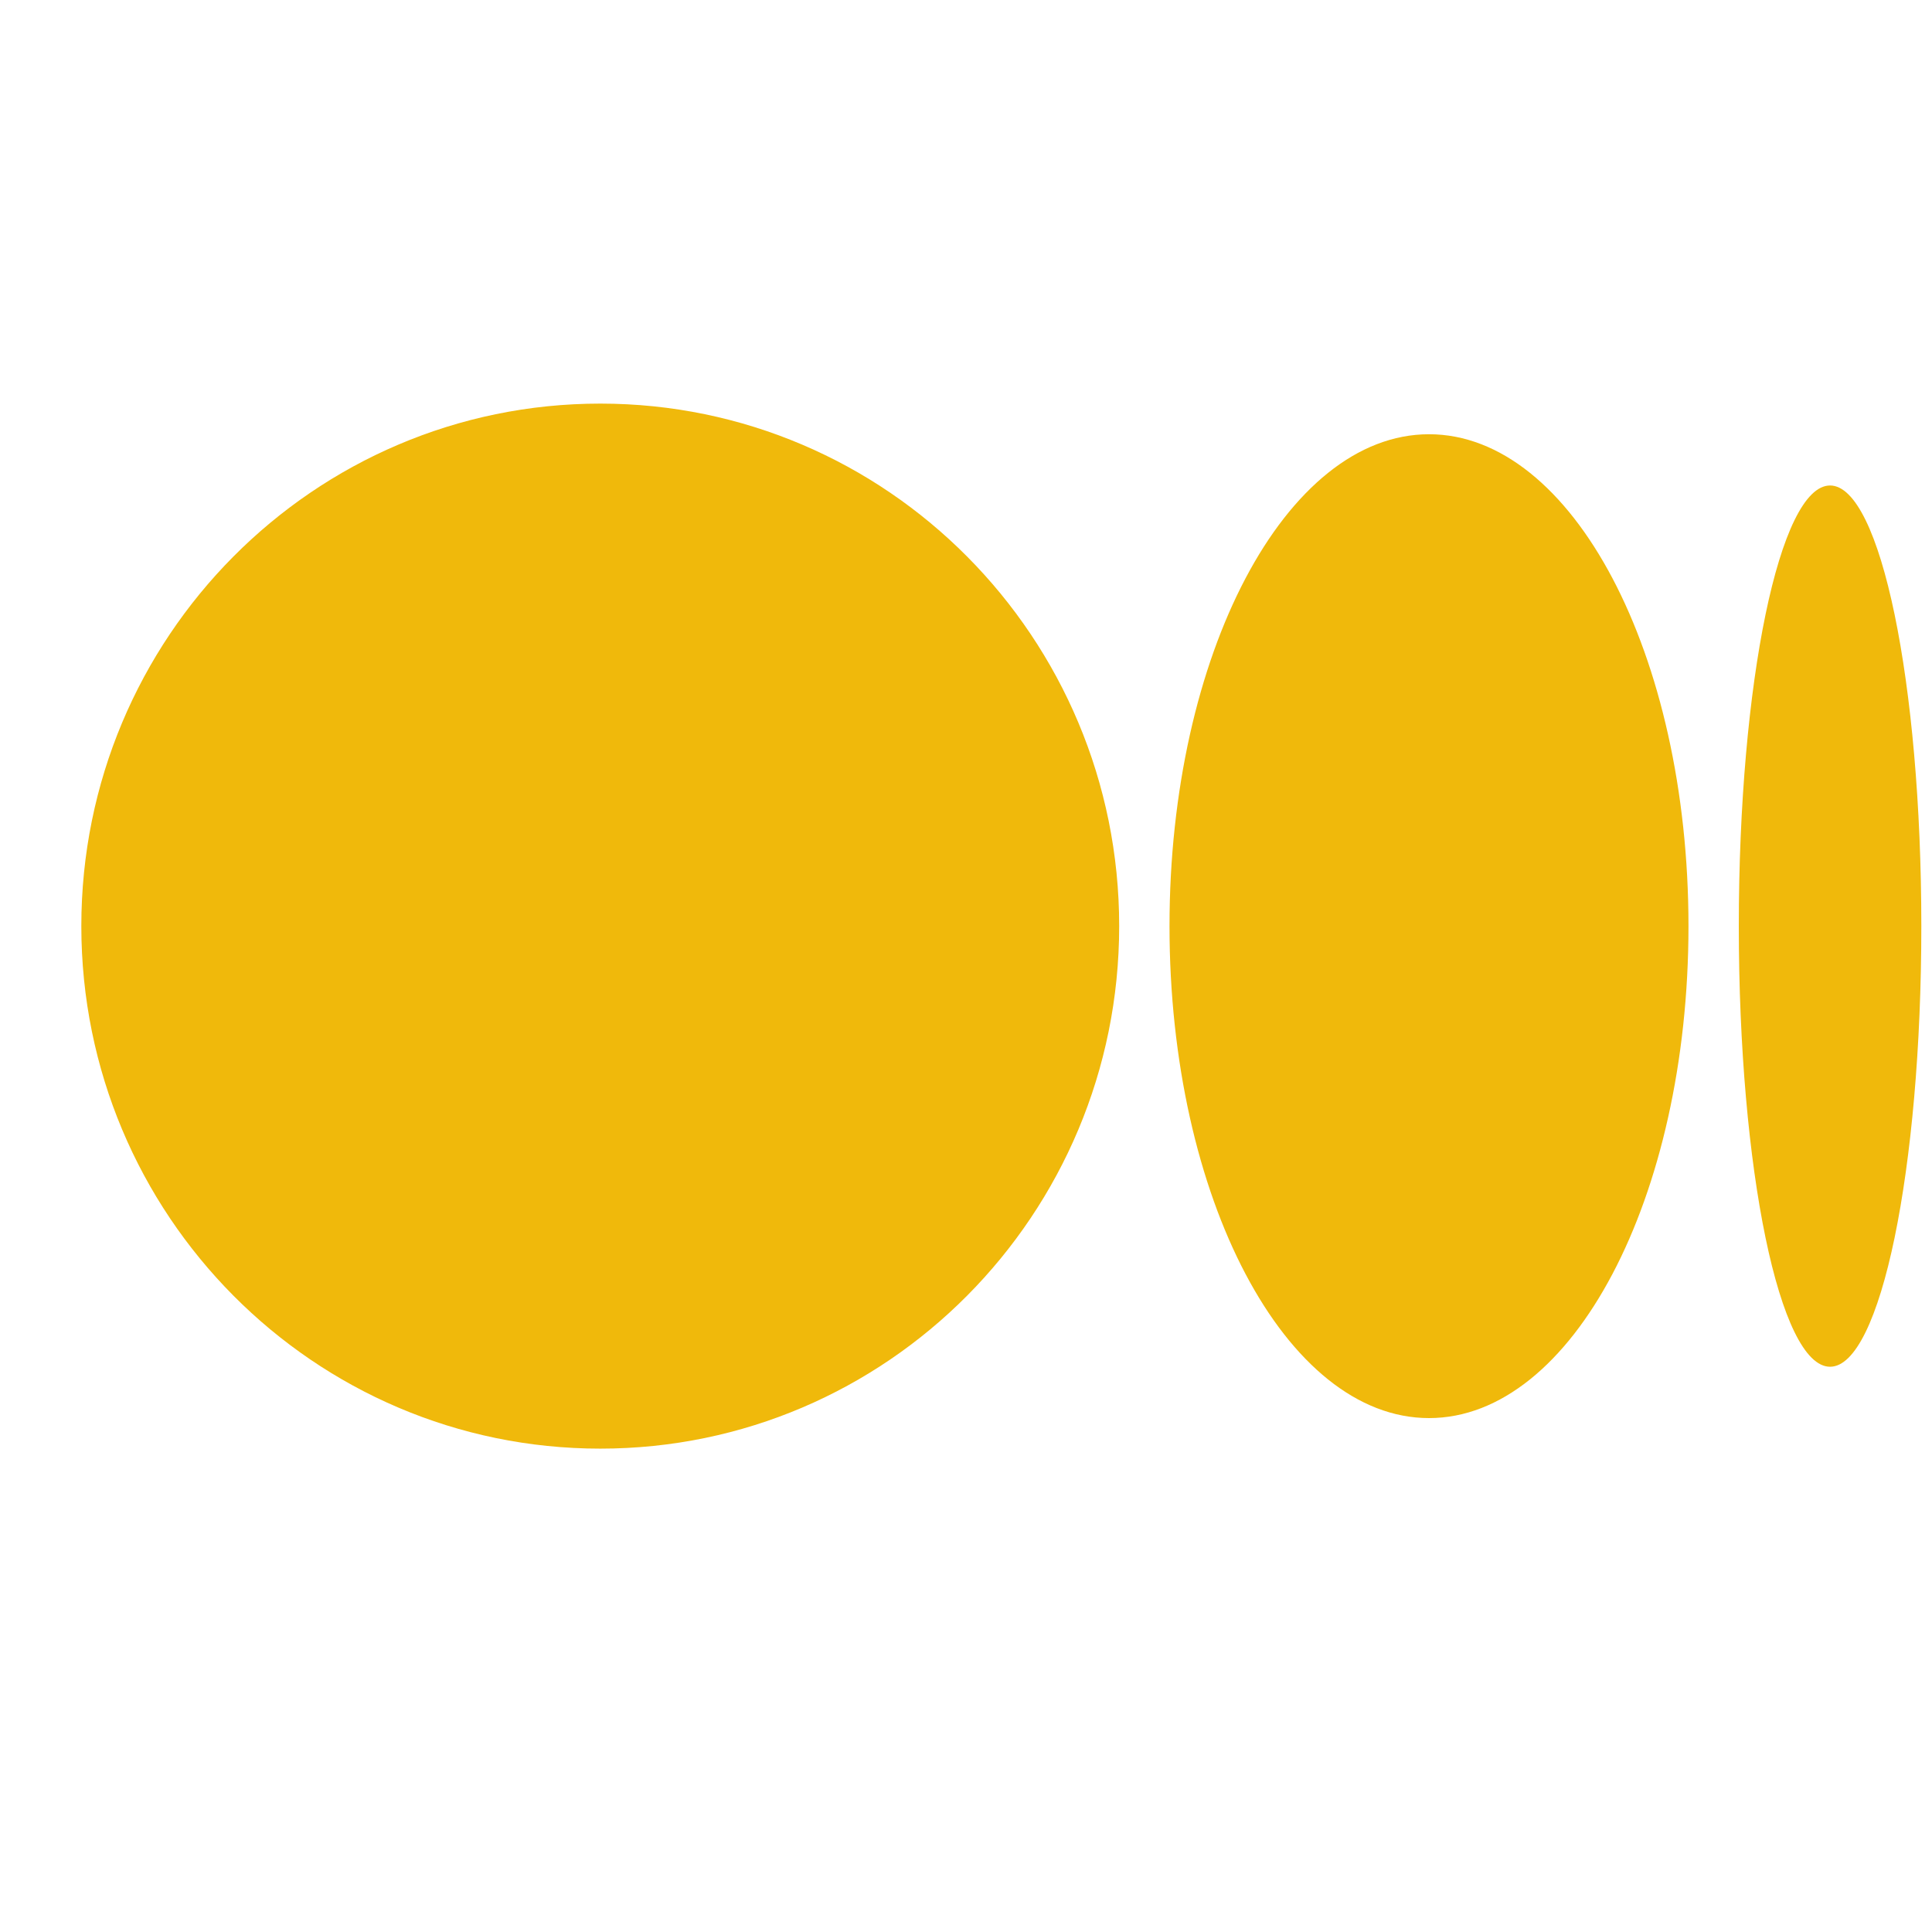 <svg width="21" height="21" viewBox="0 0 21 21" fill="none" xmlns="http://www.w3.org/2000/svg">
<path d="M6.525 4.387C3.409 4.387 0.884 6.93 0.884 10.066C0.884 13.203 3.41 15.746 6.525 15.746C9.64 15.746 12.165 13.203 12.165 10.066C12.165 6.93 9.64 4.387 6.525 4.387ZM15.533 4.72C13.975 4.72 12.712 7.114 12.712 10.067C12.712 13.019 13.975 15.414 15.533 15.414C17.09 15.414 18.353 13.019 18.353 10.067H18.353C18.353 7.113 17.09 4.72 15.533 4.72H15.533ZM19.892 5.277C19.344 5.277 18.9 7.421 18.9 10.067C18.9 12.712 19.344 14.856 19.892 14.856C20.44 14.856 20.884 12.711 20.884 10.066C20.884 7.421 20.44 5.277 19.892 5.277H19.892Z" fill="#F0B90B"/>
</svg>
